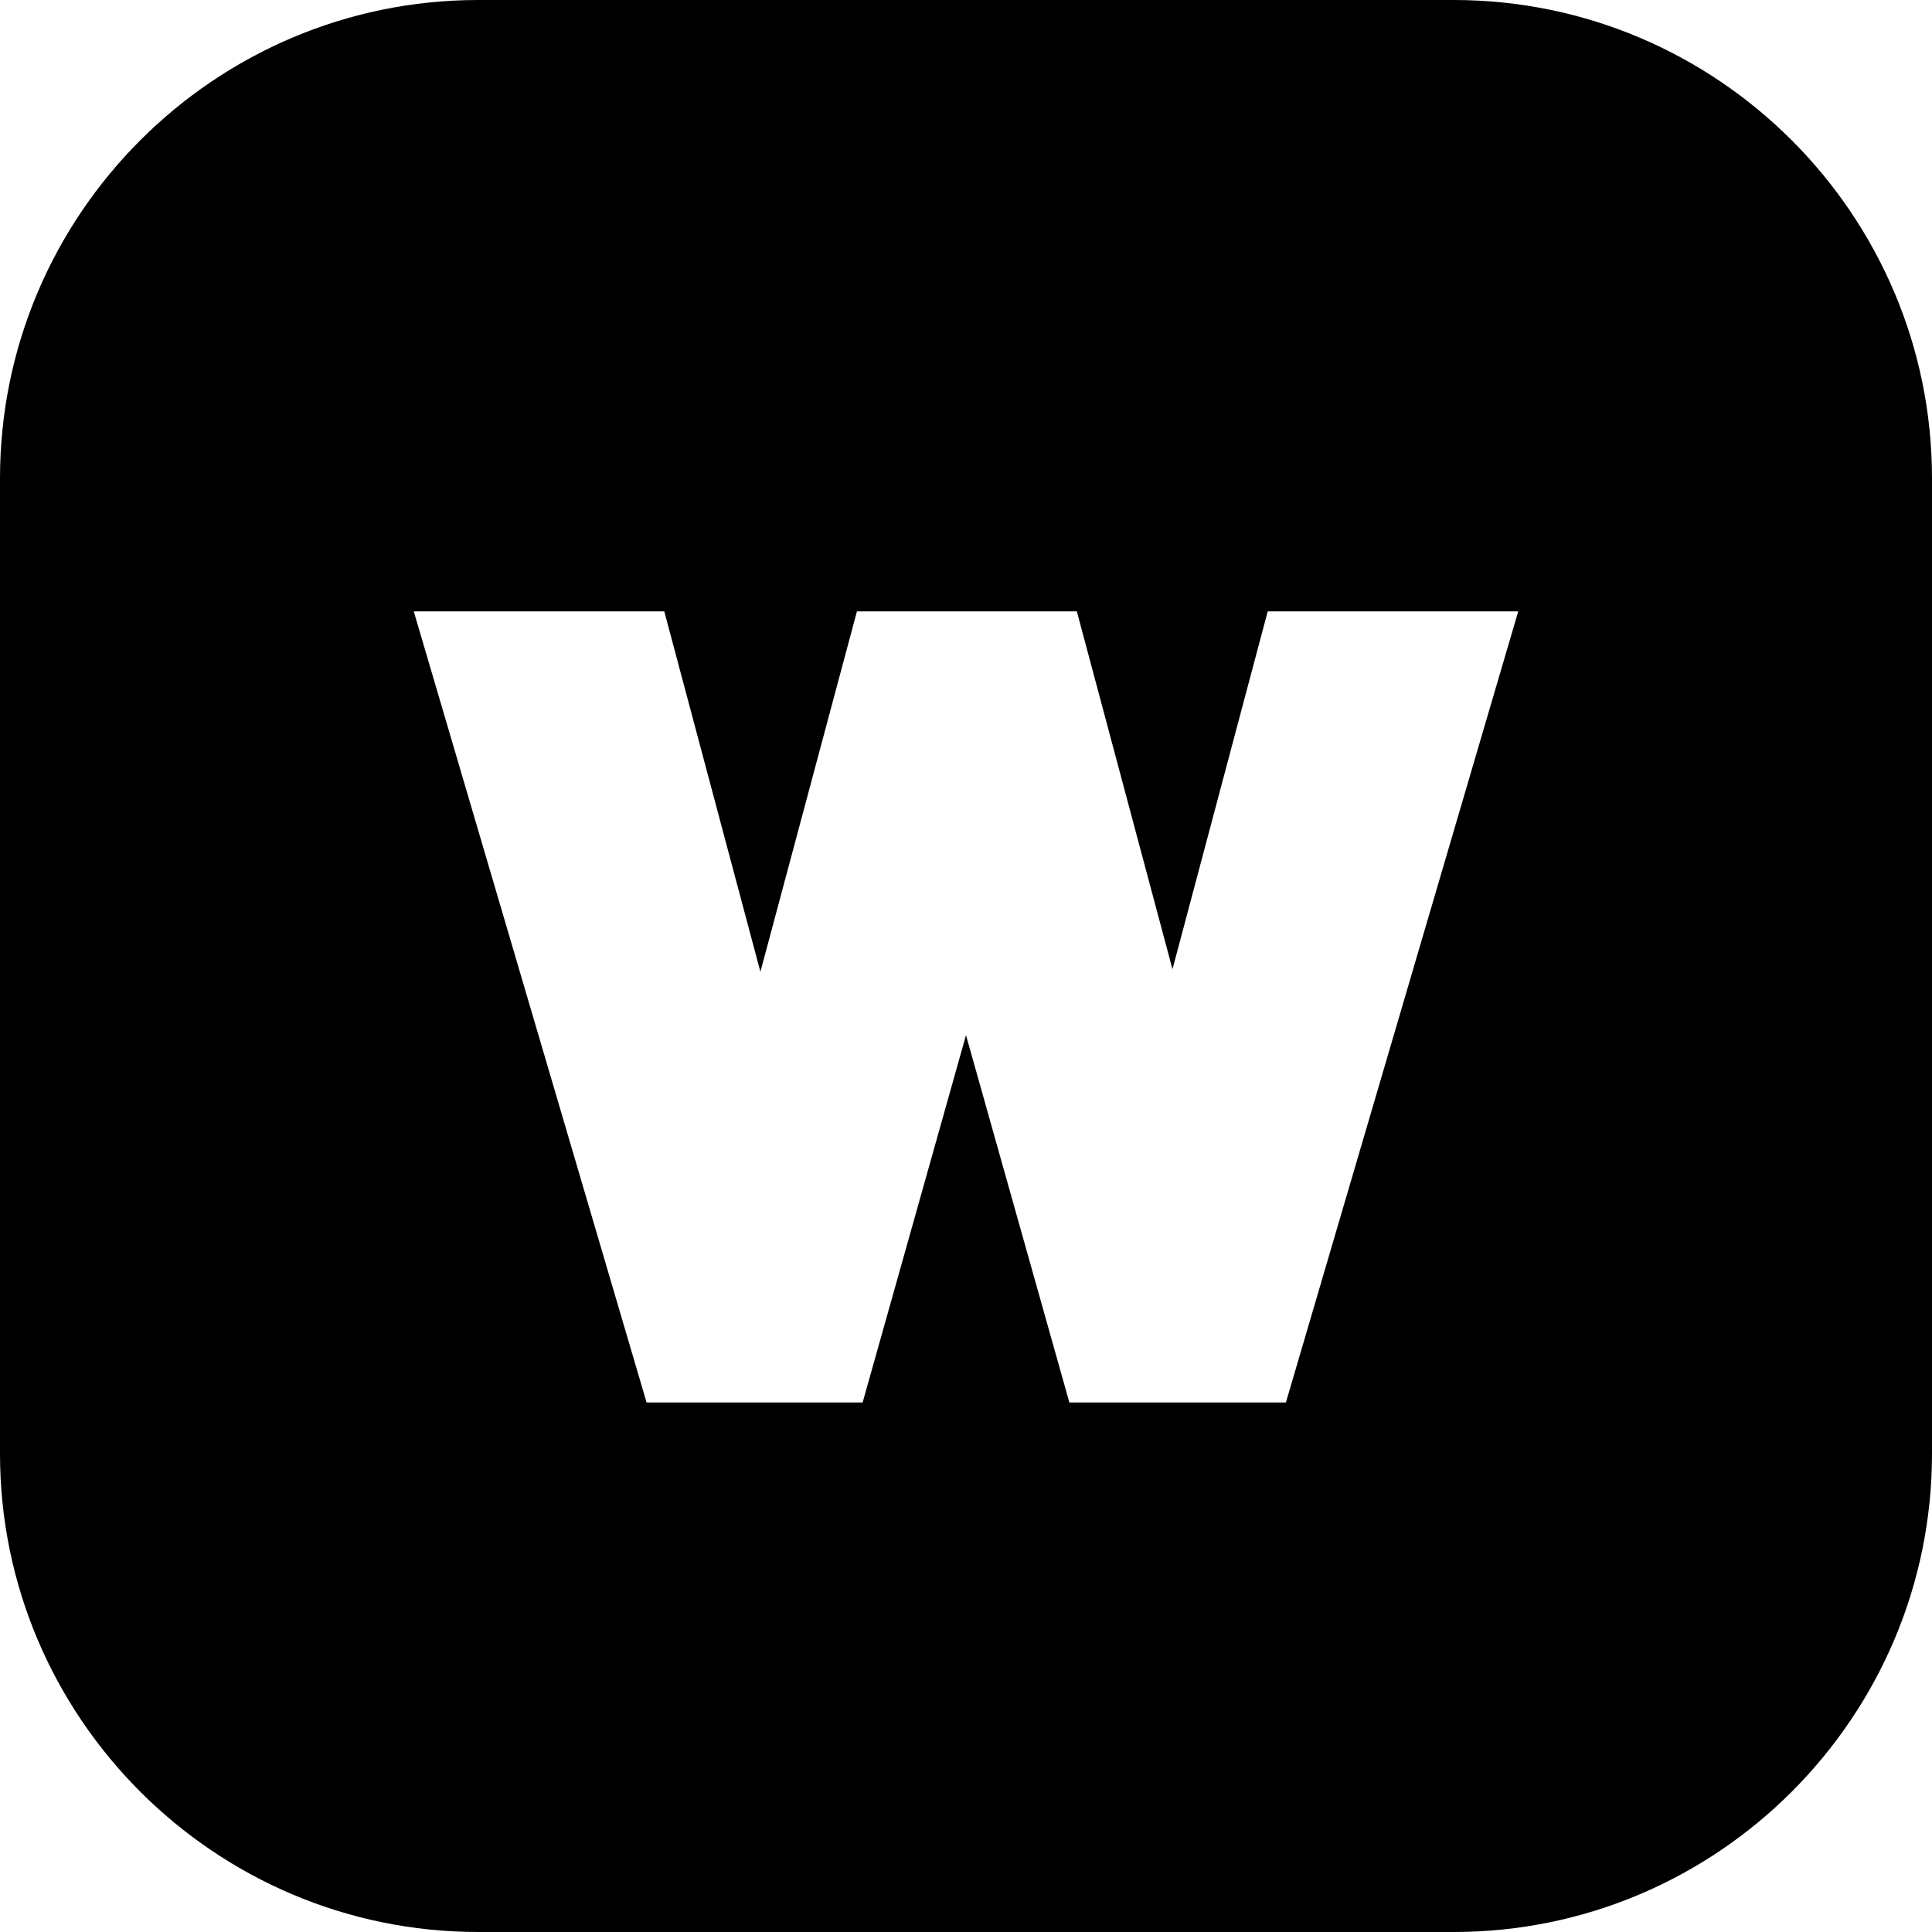 <svg width="24" height="24" viewBox="0 0 24 24" fill="none" xmlns="http://www.w3.org/2000/svg">
  <path fill-rule="evenodd" clip-rule="evenodd" d="M5.942 24H18.058C21.334 24 24 21.334 24 18.058V5.942C24 2.666 21.334 0 18.058 0H5.942C2.666 0 0 2.666 0 5.942V18.058C0 21.334 2.666 24 5.942 24ZM14.565 12.04L15.748 7.595H18.86L15.974 17.422H13.284L12 12.859L10.716 17.422H8.032L5.14 7.595H8.252L9.446 12.072L10.645 7.595H13.377L14.565 12.04Z" fill="currentColor"/>
</svg>